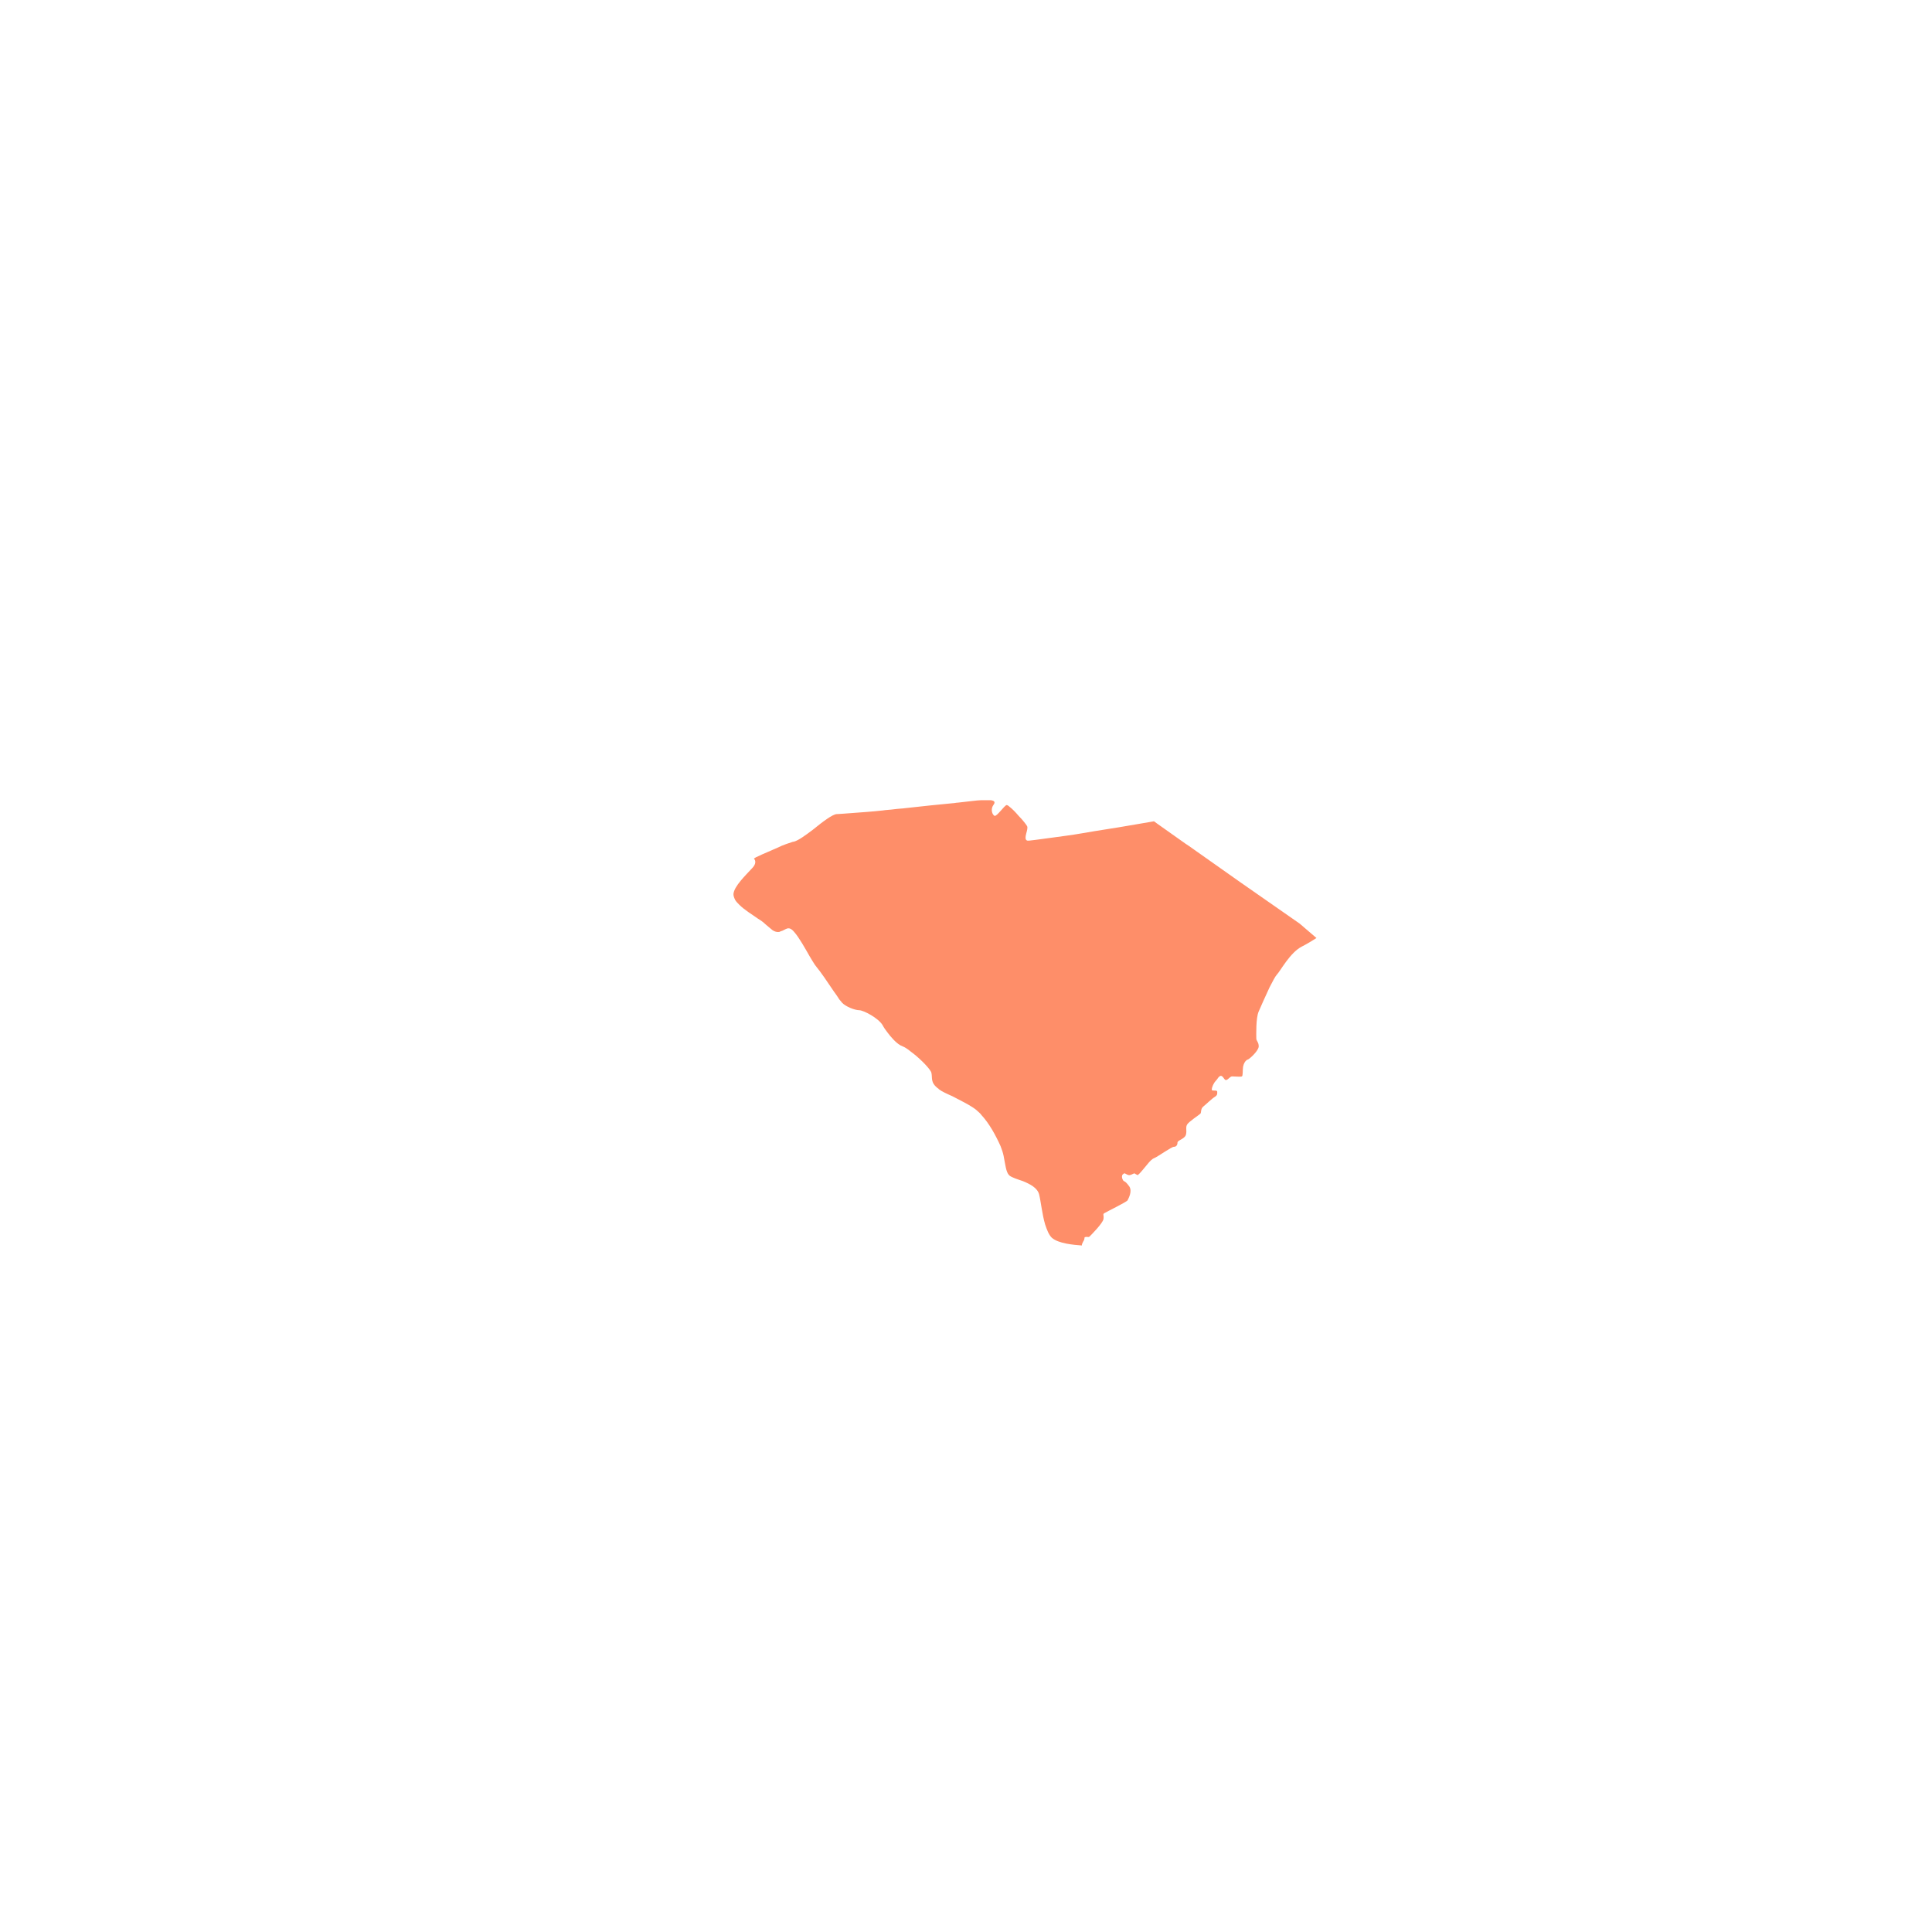 <?xml version="1.0" encoding="utf-8"?>
<!-- Generator: Adobe Illustrator 27.2.0, SVG Export Plug-In . SVG Version: 6.00 Build 0)  -->
<svg version="1.1" id="Layer_1" xmlns="http://www.w3.org/2000/svg" xmlns:xlink="http://www.w3.org/1999/xlink" x="0px" y="0px"
	 viewBox="0 0 321.1 321.1" style="enable-background:new 0 0 321.1 321.1;" xml:space="preserve">
<style type="text/css">
	.st0{fill:#FE8E69;}
</style>
<path id="South_Carolina_2_" class="st0" d="M216,153.5l-9.9-6.9l-8.5-6l-0.6-0.4l-4.8-3.4l-0.4-0.3c0,0-1.7,0.3-4.1,0.7
	c-2.2,0.4-5.1,0.8-7.9,1.3c-1.7,0.3-3.4,0.5-4.8,0.7c-2.4,0.3-4.1,0.6-4.3,0.5c-0.7-0.3,0.3-1.9,0-2.4c-0.1-0.2-0.7-1-1.4-1.7
	c-0.5-0.6-1.1-1.2-1.5-1.5c-0.2-0.2-0.4-0.3-0.5-0.3c-0.4,0.1-1.6,1.9-2,1.8c-0.4-0.2-0.7-1.1-0.2-1.8c0.3-0.4,0.3-0.7-0.4-0.8
	c-0.4,0-0.9,0-1.7,0c-0.5,0-1.9,0.2-3.8,0.4c-0.3,0-0.6,0.1-0.9,0.1c-2.2,0.2-5,0.5-7.7,0.8c-0.7,0.1-1.3,0.1-2,0.2
	c-0.7,0.1-1.3,0.1-1.9,0.2c-1.8,0.2-3.4,0.3-4.7,0.4c-1.5,0.1-2.5,0.2-2.8,0.2c0,0,0,0-0.1,0c-0.7,0-2.4,1.3-4,2.6
	c-1.2,0.9-2.4,1.8-3.2,2c0,0-0.1,0-0.1,0c-0.6,0.2-1.6,0.5-2.6,1c-0.5,0.2-1.1,0.5-1.6,0.7c-0.7,0.3-1.4,0.6-2,0.9
	c-0.1,0.1-0.2,0.1-0.3,0.2c0.3,0.3,0.4,0.9-0.3,1.6c-1.1,1.2-3,3-3.1,4.3c0,0.3,0.1,0.6,0.3,1c0.2,0.3,0.4,0.5,0.7,0.8
	c0.8,0.8,2.1,1.6,3.1,2.3c0.5,0.3,0.9,0.6,1.2,0.9c0.5,0.4,0.8,0.7,1.2,1c0.3,0.2,0.6,0.3,0.9,0.3c0.1,0,0.3,0,0.4-0.1
	c0.9-0.2,1.3-1.1,2.3,0.1c0.8,0.9,1.8,2.7,2.6,4.1c0.3,0.5,0.6,1,0.8,1.3c0.1,0.1,0.2,0.3,0.3,0.4c0.6,0.7,1.9,2.6,2.9,4.1
	c0.3,0.4,0.5,0.7,0.7,1c0.2,0.4,0.5,0.6,0.6,0.8c0.6,0.7,2.2,1.3,2.9,1.3c0.7,0,3.2,1.3,3.9,2.5c0.2,0.4,0.5,0.8,0.8,1.2
	c0.6,0.8,1.4,1.7,2.1,2.1c0.1,0.1,0.3,0.1,0.4,0.2c0.3,0.1,0.8,0.4,1.4,0.9c0.1,0.1,0.3,0.2,0.4,0.3c1.4,1.1,2.9,2.7,3,3.2
	c0.2,0.9-0.2,1.6,1.1,2.6c0,0,0.1,0,0.1,0.1c0.5,0.4,1.4,0.8,2.3,1.2c1.1,0.6,2.4,1.2,3.3,1.8c0.3,0.2,0.6,0.4,0.8,0.6
	c0.2,0.2,0.5,0.4,0.7,0.7c1.3,1.4,2.4,3.4,3.2,5.2c0.2,0.5,0.4,1.1,0.5,1.6c0.3,1.5,0.4,2.7,0.9,3.2c0,0,0.1,0.1,0.1,0.1
	c0.4,0.3,1.3,0.6,2.2,0.9c1.2,0.5,2.4,1.1,2.7,2.2c0.3,1.2,0.5,3.3,1,5c0.3,0.9,0.6,1.7,1.1,2.2c1.1,1,3.7,1.2,5,1.3
	c0-0.2,0.1-0.4,0.2-0.6c0.1-0.2,0.2-0.3,0.2-0.4c0.1-0.4,0-0.4,0.2-0.4c0.3-0.1,0.5,0.1,0.7-0.1c0.2-0.2,2.2-2.2,2.3-2.9
	c0.1-0.7-0.2-0.8,0.2-1c0.3-0.2,3.6-1.8,3.8-2.1c0.2-0.4,0.8-1.5,0.3-2.3c-0.5-0.7-0.7-0.8-0.9-0.9c-0.2-0.1-0.4-0.6-0.3-0.9
	c0-0.1,0-0.1,0.1-0.2c0.3-0.3,0.3-0.2,0.7,0c0.4,0.2,0.6,0.1,1-0.1c0.2-0.1,0.3-0.1,0.4,0c0.1,0.1,0.2,0.1,0.4,0.2
	c0,0,0.1,0,0.1-0.1c0.3-0.2,0.9-1,1.5-1.7c0.4-0.5,0.8-0.9,1.1-1c0.7-0.3,2.9-1.9,3.3-1.9c0.4,0,0.6-0.3,0.6-0.7
	c0-0.4,1.2-0.6,1.4-1.3s-0.1-1.2,0.2-1.7c0.3-0.5,2-1.6,2.2-1.8c0.2-0.2,0-0.8,0.5-1.2c0.5-0.4,1.4-1.3,1.9-1.6
	c0.5-0.3,0.4-0.6,0.4-0.9c-0.1-0.3-0.9,0-0.9-0.3c0-0.4,0.3-1.1,0.7-1.5c0.3-0.3,0.4-0.7,0.8-0.8c0.4,0,0.6,0.8,0.9,0.7
	c0.4-0.1,0.6-0.6,1-0.6c0.4,0,1.4,0.1,1.6,0s0.1-0.9,0.2-1.6c0.1-0.5,0.3-0.9,0.6-1.1c0.1-0.1,0.1-0.1,0.2-0.1
	c0.4-0.2,1.8-1.5,1.8-2.2c0-0.7-0.4-0.9-0.4-1.3c0-0.5-0.1-3.4,0.4-4.5c0.3-0.7,1.1-2.5,1.8-4c0.5-1,1-1.9,1.2-2.1
	c0.6-0.6,2.2-3.7,4.2-4.7c0.8-0.4,1.6-0.9,2.4-1.4L216,153.5z"/>
</svg>
